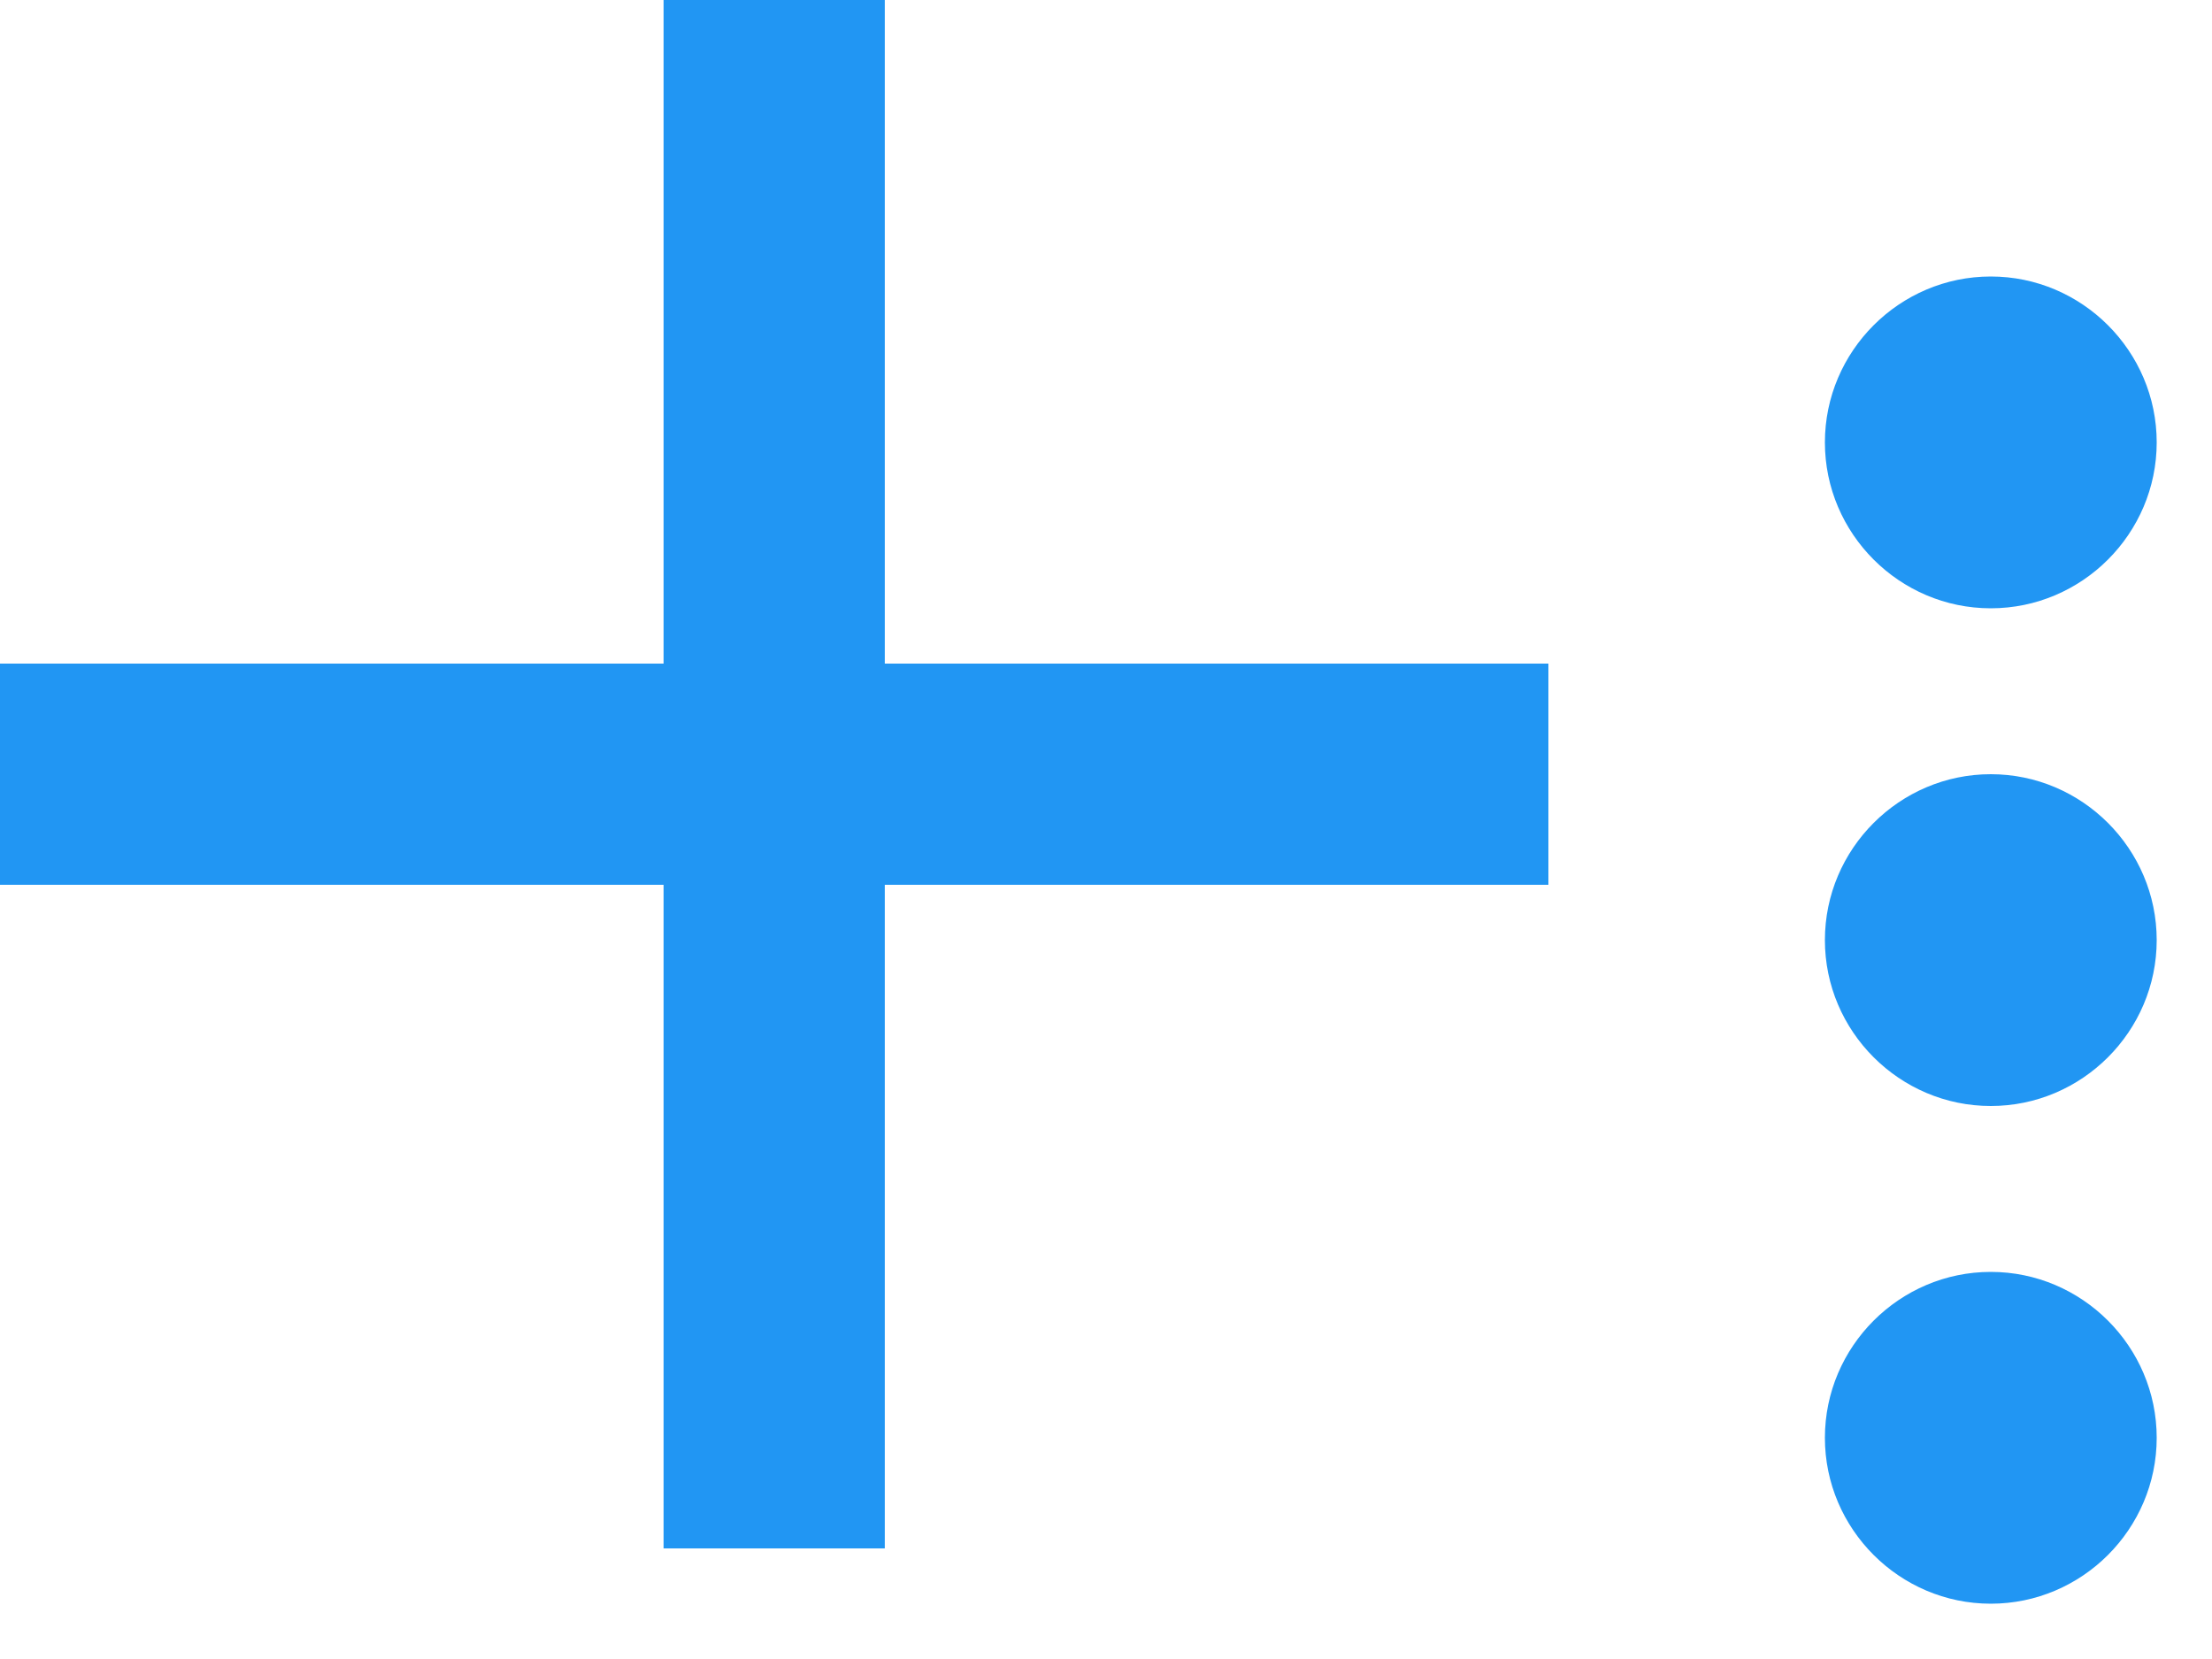 <svg xmlns="http://www.w3.org/2000/svg" width="20" height="15" viewBox="0 0 20 15">
    <path fill="#2196f3" fill-rule="nonzero" d="M18 11.5c.825 0 1.5.675 1.5 1.5s-.675 1.5-1.5 1.5-1.5-.675-1.5-1.5.675-1.5 1.5-1.5zM8 0v6h6v2H8v6H6V8H0V6h6V0h2zm10 7c.825 0 1.5.675 1.5 1.5S18.825 10 18 10s-1.5-.675-1.5-1.5S17.175 7 18 7zm0-4.5c.825 0 1.5.675 1.5 1.5s-.675 1.5-1.5 1.5-1.5-.675-1.5-1.5.675-1.5 1.5-1.5z"/>
</svg>
